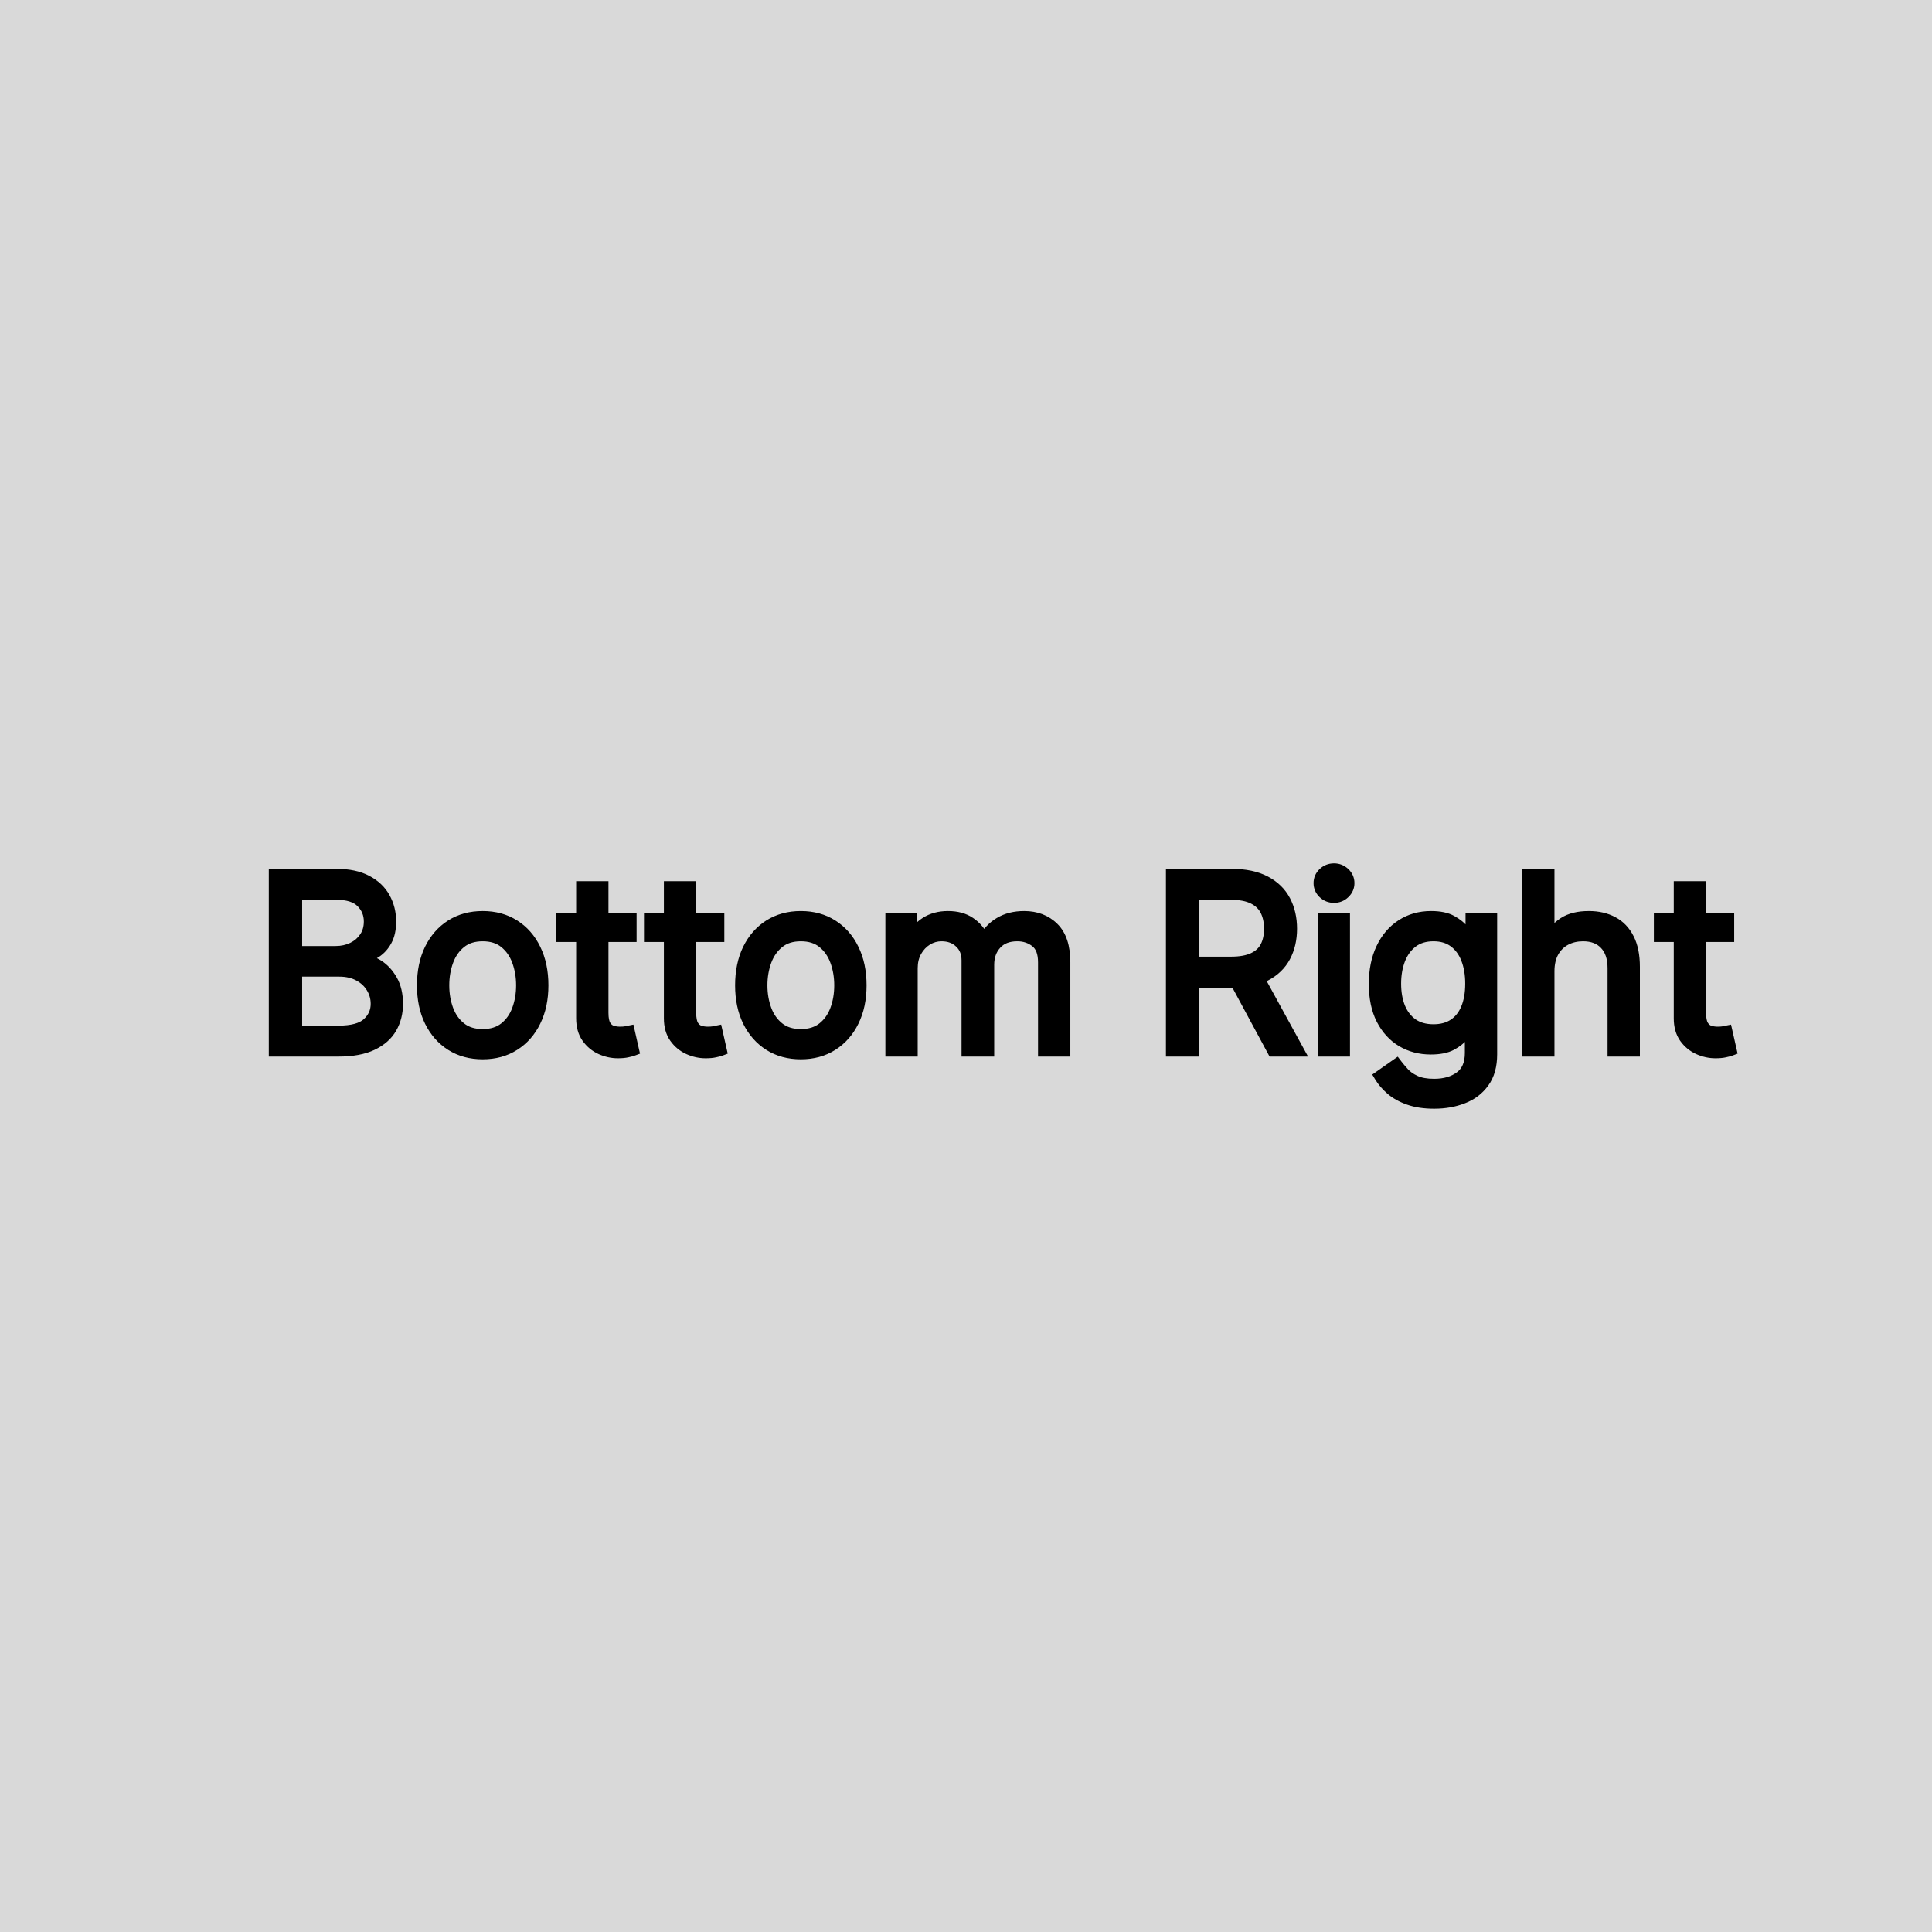 <svg width="160" height="160" viewBox="0 0 160 160" fill="none" xmlns="http://www.w3.org/2000/svg">
<rect width="160" height="160" fill="#D9D9D9"/>
<path d="M22.761 87V72.454H27.847C28.86 72.454 29.695 72.63 30.354 72.98C31.012 73.326 31.502 73.792 31.824 74.379C32.146 74.962 32.307 75.608 32.307 76.318C32.307 76.943 32.196 77.459 31.973 77.867C31.755 78.274 31.466 78.596 31.107 78.832C30.751 79.069 30.366 79.244 29.949 79.358V79.5C30.394 79.528 30.841 79.685 31.291 79.969C31.741 80.253 32.117 80.66 32.42 81.19C32.724 81.721 32.875 82.369 32.875 83.136C32.875 83.865 32.709 84.521 32.378 85.104C32.046 85.686 31.523 86.148 30.808 86.489C30.093 86.829 29.163 87 28.017 87H22.761ZM24.523 85.438H28.017C29.168 85.438 29.984 85.215 30.467 84.77C30.955 84.32 31.199 83.776 31.199 83.136C31.199 82.644 31.073 82.189 30.822 81.773C30.572 81.351 30.214 81.015 29.75 80.764C29.286 80.508 28.737 80.381 28.102 80.381H24.523V85.438ZM24.523 78.847H27.79C28.32 78.847 28.798 78.742 29.224 78.534C29.655 78.326 29.996 78.032 30.247 77.653C30.503 77.275 30.631 76.829 30.631 76.318C30.631 75.679 30.408 75.137 29.963 74.692C29.518 74.242 28.812 74.017 27.847 74.017H24.523V78.847ZM39.974 87.227C38.989 87.227 38.125 86.993 37.381 86.524C36.643 86.055 36.065 85.4 35.648 84.557C35.236 83.714 35.031 82.729 35.031 81.602C35.031 80.466 35.236 79.474 35.648 78.626C36.065 77.779 36.643 77.121 37.381 76.652C38.125 76.183 38.989 75.949 39.974 75.949C40.959 75.949 41.82 76.183 42.559 76.652C43.302 77.121 43.88 77.779 44.292 78.626C44.709 79.474 44.917 80.466 44.917 81.602C44.917 82.729 44.709 83.714 44.292 84.557C43.88 85.4 43.302 86.055 42.559 86.524C41.82 86.993 40.959 87.227 39.974 87.227ZM39.974 85.722C40.722 85.722 41.337 85.53 41.82 85.146C42.303 84.763 42.661 84.258 42.893 83.633C43.125 83.008 43.241 82.331 43.241 81.602C43.241 80.873 43.125 80.194 42.893 79.564C42.661 78.934 42.303 78.425 41.82 78.037C41.337 77.649 40.722 77.454 39.974 77.454C39.226 77.454 38.61 77.649 38.127 78.037C37.644 78.425 37.287 78.934 37.055 79.564C36.823 80.194 36.707 80.873 36.707 81.602C36.707 82.331 36.823 83.008 37.055 83.633C37.287 84.258 37.644 84.763 38.127 85.146C38.61 85.53 39.226 85.722 39.974 85.722ZM52.22 76.091V77.511H46.566V76.091H52.22ZM48.214 73.477H49.89V83.875C49.89 84.349 49.959 84.704 50.096 84.94C50.238 85.172 50.418 85.329 50.636 85.409C50.858 85.485 51.093 85.523 51.339 85.523C51.524 85.523 51.675 85.513 51.794 85.494C51.912 85.471 52.007 85.452 52.078 85.438L52.419 86.943C52.305 86.986 52.146 87.028 51.943 87.071C51.739 87.118 51.481 87.142 51.169 87.142C50.695 87.142 50.231 87.04 49.777 86.837C49.327 86.633 48.953 86.323 48.654 85.906C48.361 85.49 48.214 84.964 48.214 84.329V73.477ZM59.485 76.091V77.511H53.832V76.091H59.485ZM55.48 73.477H57.156V83.875C57.156 84.349 57.225 84.704 57.362 84.94C57.504 85.172 57.684 85.329 57.902 85.409C58.124 85.485 58.358 85.523 58.605 85.523C58.789 85.523 58.941 85.513 59.059 85.494C59.178 85.471 59.272 85.452 59.343 85.438L59.684 86.943C59.571 86.986 59.412 87.028 59.209 87.071C59.005 87.118 58.747 87.142 58.434 87.142C57.961 87.142 57.497 87.04 57.042 86.837C56.592 86.633 56.218 86.323 55.92 85.906C55.627 85.49 55.48 84.964 55.48 84.329V73.477ZM66.321 87.227C65.337 87.227 64.472 86.993 63.729 86.524C62.99 86.055 62.413 85.4 61.996 84.557C61.584 83.714 61.378 82.729 61.378 81.602C61.378 80.466 61.584 79.474 61.996 78.626C62.413 77.779 62.99 77.121 63.729 76.652C64.472 76.183 65.337 75.949 66.321 75.949C67.306 75.949 68.168 76.183 68.907 76.652C69.65 77.121 70.228 77.779 70.64 78.626C71.056 79.474 71.265 80.466 71.265 81.602C71.265 82.729 71.056 83.714 70.64 84.557C70.228 85.4 69.65 86.055 68.907 86.524C68.168 86.993 67.306 87.227 66.321 87.227ZM66.321 85.722C67.07 85.722 67.685 85.53 68.168 85.146C68.651 84.763 69.008 84.258 69.24 83.633C69.472 83.008 69.588 82.331 69.588 81.602C69.588 80.873 69.472 80.194 69.24 79.564C69.008 78.934 68.651 78.425 68.168 78.037C67.685 77.649 67.07 77.454 66.321 77.454C65.573 77.454 64.958 77.649 64.475 78.037C63.992 78.425 63.634 78.934 63.402 79.564C63.17 80.194 63.054 80.873 63.054 81.602C63.054 82.331 63.17 83.008 63.402 83.633C63.634 84.258 63.992 84.763 64.475 85.146C64.958 85.53 65.573 85.722 66.321 85.722ZM73.823 87V76.091H75.442V77.796H75.585C75.812 77.213 76.179 76.761 76.685 76.439C77.192 76.112 77.8 75.949 78.511 75.949C79.23 75.949 79.829 76.112 80.308 76.439C80.79 76.761 81.167 77.213 81.437 77.796H81.55C81.83 77.232 82.249 76.785 82.808 76.453C83.366 76.117 84.036 75.949 84.817 75.949C85.793 75.949 86.591 76.254 87.211 76.865C87.831 77.471 88.141 78.416 88.141 79.699V87H86.465V79.699C86.465 78.894 86.245 78.319 85.805 77.973C85.364 77.627 84.846 77.454 84.249 77.454C83.482 77.454 82.888 77.687 82.467 78.151C82.045 78.61 81.835 79.192 81.835 79.898V87H80.13V79.528C80.13 78.908 79.929 78.409 79.526 78.03C79.124 77.646 78.605 77.454 77.971 77.454C77.535 77.454 77.128 77.57 76.749 77.803C76.375 78.035 76.072 78.356 75.84 78.769C75.613 79.176 75.499 79.647 75.499 80.182V87H73.823ZM97.058 87V72.454H101.973C103.109 72.454 104.042 72.649 104.771 73.037C105.5 73.421 106.04 73.948 106.391 74.621C106.741 75.293 106.916 76.058 106.916 76.915C106.916 77.772 106.741 78.532 106.391 79.195C106.04 79.858 105.503 80.378 104.778 80.757C104.054 81.131 103.128 81.318 102.001 81.318H98.024V79.727H101.945C102.721 79.727 103.346 79.614 103.82 79.386C104.298 79.159 104.643 78.837 104.857 78.421C105.074 77.999 105.183 77.497 105.183 76.915C105.183 76.332 105.074 75.823 104.857 75.388C104.639 74.952 104.291 74.616 103.812 74.379C103.334 74.138 102.702 74.017 101.916 74.017H98.82V87H97.058ZM103.905 80.466L107.484 87H105.439L101.916 80.466H103.905ZM109.624 87V76.091H111.3V87H109.624ZM110.476 74.273C110.15 74.273 109.868 74.162 109.631 73.939C109.399 73.716 109.283 73.449 109.283 73.136C109.283 72.824 109.399 72.556 109.631 72.334C109.868 72.111 110.15 72 110.476 72C110.803 72 111.082 72.111 111.314 72.334C111.551 72.556 111.669 72.824 111.669 73.136C111.669 73.449 111.551 73.716 111.314 73.939C111.082 74.162 110.803 74.273 110.476 74.273ZM118.773 91.318C117.964 91.318 117.268 91.214 116.685 91.006C116.103 90.802 115.618 90.532 115.229 90.196C114.846 89.865 114.54 89.51 114.313 89.131L115.648 88.193C115.8 88.392 115.992 88.619 116.224 88.875C116.456 89.135 116.773 89.36 117.175 89.55C117.583 89.744 118.115 89.841 118.773 89.841C119.654 89.841 120.381 89.628 120.954 89.202C121.527 88.776 121.813 88.108 121.813 87.199V84.983H121.671C121.548 85.182 121.373 85.428 121.146 85.722C120.923 86.01 120.601 86.269 120.18 86.496C119.763 86.718 119.2 86.829 118.489 86.829C117.609 86.829 116.818 86.621 116.117 86.204C115.421 85.788 114.87 85.182 114.462 84.386C114.06 83.591 113.859 82.625 113.859 81.489C113.859 80.371 114.055 79.398 114.448 78.57C114.841 77.736 115.388 77.092 116.089 76.638C116.79 76.178 117.599 75.949 118.518 75.949C119.228 75.949 119.791 76.067 120.208 76.304C120.629 76.536 120.951 76.801 121.174 77.099C121.401 77.393 121.576 77.635 121.7 77.824H121.87V76.091H123.489V87.312C123.489 88.25 123.276 89.012 122.85 89.599C122.429 90.191 121.861 90.624 121.146 90.899C120.435 91.178 119.645 91.318 118.773 91.318ZM118.717 85.324C119.389 85.324 119.957 85.17 120.421 84.862C120.885 84.555 121.238 84.112 121.479 83.534C121.721 82.956 121.842 82.265 121.842 81.46C121.842 80.674 121.723 79.981 121.487 79.379C121.25 78.778 120.899 78.307 120.435 77.966C119.971 77.625 119.398 77.454 118.717 77.454C118.006 77.454 117.415 77.635 116.941 77.994C116.472 78.354 116.12 78.837 115.883 79.443C115.651 80.049 115.535 80.722 115.535 81.46C115.535 82.218 115.653 82.888 115.89 83.47C116.131 84.048 116.487 84.502 116.955 84.834C117.429 85.16 118.016 85.324 118.717 85.324ZM128.234 80.438V87H126.558V72.454H128.234V77.796H128.376C128.631 77.232 129.015 76.785 129.526 76.453C130.042 76.117 130.729 75.949 131.586 75.949C132.329 75.949 132.98 76.098 133.539 76.396C134.098 76.69 134.531 77.142 134.839 77.753C135.151 78.359 135.308 79.131 135.308 80.068V87H133.631V80.182C133.631 79.315 133.406 78.645 132.957 78.172C132.512 77.694 131.894 77.454 131.103 77.454C130.554 77.454 130.061 77.57 129.626 77.803C129.195 78.035 128.854 78.373 128.603 78.818C128.357 79.263 128.234 79.803 128.234 80.438ZM143.118 76.091V77.511H137.465V76.091H143.118ZM139.113 73.477H140.789V83.875C140.789 84.349 140.857 84.704 140.995 84.94C141.137 85.172 141.317 85.329 141.534 85.409C141.757 85.485 141.991 85.523 142.238 85.523C142.422 85.523 142.574 85.513 142.692 85.494C142.81 85.471 142.905 85.452 142.976 85.438L143.317 86.943C143.203 86.986 143.045 87.028 142.841 87.071C142.638 87.118 142.38 87.142 142.067 87.142C141.594 87.142 141.13 87.04 140.675 86.837C140.225 86.633 139.851 86.323 139.553 85.906C139.259 85.49 139.113 84.964 139.113 84.329V73.477Z" fill="black"/>
<path d="M22.761 87H22.261V87.5H22.761V87ZM22.761 72.454V71.954H22.261V72.454H22.761ZM30.354 72.98L30.119 73.421L30.121 73.423L30.354 72.98ZM31.824 74.379L31.386 74.62L31.386 74.621L31.824 74.379ZM31.973 77.867L31.534 77.627L31.532 77.631L31.973 77.867ZM31.107 78.832L30.832 78.415L30.829 78.416L31.107 78.832ZM29.949 79.358L29.817 78.876L29.449 78.976V79.358H29.949ZM29.949 79.5H29.449V79.969L29.917 79.999L29.949 79.5ZM31.291 79.969L31.024 80.391L31.024 80.391L31.291 79.969ZM32.378 85.104L32.812 85.351L32.812 85.351L32.378 85.104ZM30.808 86.489L30.593 86.037L30.593 86.037L30.808 86.489ZM24.523 85.438H24.023V85.938H24.523V85.438ZM30.467 84.77L30.806 85.138L30.806 85.137L30.467 84.77ZM30.822 81.773L30.393 82.029L30.394 82.031L30.822 81.773ZM29.75 80.764L29.509 81.202L29.512 81.204L29.75 80.764ZM24.523 80.381V79.881H24.023V80.381H24.523ZM24.523 78.847H24.023V79.347H24.523V78.847ZM29.224 78.534L29.007 78.084L29.005 78.085L29.224 78.534ZM30.247 77.653L29.833 77.374L29.83 77.377L30.247 77.653ZM29.963 74.692L29.608 75.043L29.61 75.045L29.963 74.692ZM24.523 74.017V73.517H24.023V74.017H24.523ZM23.261 87V72.454H22.261V87H23.261ZM22.761 72.954H27.847V71.954H22.761V72.954ZM27.847 72.954C28.806 72.954 29.554 73.121 30.119 73.421L30.589 72.539C29.837 72.139 28.914 71.954 27.847 71.954V72.954ZM30.121 73.423C30.702 73.728 31.116 74.128 31.386 74.62L32.262 74.139C31.888 73.456 31.321 72.924 30.586 72.537L30.121 73.423ZM31.386 74.621C31.665 75.124 31.807 75.687 31.807 76.318H32.807C32.807 75.529 32.627 74.799 32.261 74.137L31.386 74.621ZM31.807 76.318C31.807 76.887 31.705 77.314 31.534 77.627L32.412 78.106C32.686 77.604 32.807 76.999 32.807 76.318H31.807ZM31.532 77.631C31.351 77.97 31.117 78.227 30.832 78.415L31.381 79.25C31.816 78.964 32.16 78.578 32.414 78.102L31.532 77.631ZM30.829 78.416C30.519 78.623 30.183 78.776 29.817 78.876L30.08 79.84C30.548 79.713 30.983 79.515 31.384 79.248L30.829 78.416ZM29.449 79.358V79.5H30.449V79.358H29.449ZM29.917 79.999C30.264 80.021 30.631 80.144 31.024 80.391L31.558 79.546C31.051 79.226 30.524 79.036 29.981 79.001L29.917 79.999ZM31.024 80.391C31.395 80.626 31.718 80.969 31.986 81.438L32.855 80.942C32.517 80.352 32.087 79.88 31.558 79.546L31.024 80.391ZM31.986 81.438C32.236 81.876 32.375 82.434 32.375 83.136H33.375C33.375 82.304 33.211 81.565 32.855 80.942L31.986 81.438ZM32.375 83.136C32.375 83.787 32.228 84.356 31.943 84.856L32.812 85.351C33.191 84.687 33.375 83.944 33.375 83.136H32.375ZM31.943 84.856C31.671 85.335 31.233 85.732 30.593 86.037L31.023 86.94C31.813 86.563 32.422 86.037 32.812 85.351L31.943 84.856ZM30.593 86.037C29.968 86.335 29.119 86.5 28.017 86.5V87.5C29.207 87.5 30.218 87.324 31.023 86.94L30.593 86.037ZM28.017 86.5H22.761V87.5H28.017V86.5ZM24.523 85.938H28.017V84.938H24.523V85.938ZM28.017 85.938C29.207 85.938 30.183 85.712 30.806 85.138L30.128 84.402C29.786 84.718 29.128 84.938 28.017 84.938V85.938ZM30.806 85.137C31.392 84.597 31.699 83.921 31.699 83.136H30.699C30.699 83.63 30.518 84.043 30.128 84.402L30.806 85.137ZM31.699 83.136C31.699 82.554 31.549 82.01 31.251 81.515L30.394 82.031C30.598 82.368 30.699 82.734 30.699 83.136H31.699ZM31.252 81.517C30.951 81.012 30.525 80.615 29.988 80.324L29.512 81.204C29.903 81.415 30.192 81.691 30.393 82.029L31.252 81.517ZM29.991 80.326C29.44 80.022 28.805 79.881 28.102 79.881V80.881C28.669 80.881 29.132 80.995 29.509 81.202L29.991 80.326ZM28.102 79.881H24.523V80.881H28.102V79.881ZM24.023 80.381V85.438H25.023V80.381H24.023ZM24.523 79.347H27.79V78.347H24.523V79.347ZM27.79 79.347C28.387 79.347 28.942 79.229 29.444 78.983L29.005 78.085C28.655 78.256 28.253 78.347 27.79 78.347V79.347ZM29.442 78.984C29.949 78.739 30.361 78.387 30.664 77.93L29.83 77.377C29.632 77.677 29.361 77.912 29.007 78.084L29.442 78.984ZM30.662 77.933C30.98 77.462 31.131 76.917 31.131 76.318H30.131C30.131 76.742 30.026 77.087 29.833 77.374L30.662 77.933ZM31.131 76.318C31.131 75.549 30.857 74.879 30.317 74.338L29.61 75.045C29.959 75.395 30.131 75.809 30.131 76.318H31.131ZM30.319 74.34C29.74 73.755 28.877 73.517 27.847 73.517V74.517C28.748 74.517 29.296 74.728 29.608 75.043L30.319 74.34ZM27.847 73.517H24.523V74.517H27.847V73.517ZM24.023 74.017V78.847H25.023V74.017H24.023ZM37.381 86.524L37.114 86.946L37.115 86.947L37.381 86.524ZM35.648 84.557L35.199 84.776L35.2 84.778L35.648 84.557ZM35.648 78.626L35.2 78.406L35.199 78.408L35.648 78.626ZM37.381 76.652L37.115 76.229L37.114 76.23L37.381 76.652ZM42.559 76.652L42.291 77.074L42.292 77.075L42.559 76.652ZM44.292 78.626L43.842 78.845L43.843 78.847L44.292 78.626ZM44.292 84.557L43.844 84.335L43.843 84.337L44.292 84.557ZM42.559 86.524L42.292 86.101L42.291 86.102L42.559 86.524ZM41.82 85.146L41.509 84.755L41.509 84.755L41.82 85.146ZM42.893 83.633L43.361 83.808L43.361 83.808L42.893 83.633ZM42.893 79.564L43.362 79.391L43.362 79.391L42.893 79.564ZM41.82 78.037L42.134 77.647L42.134 77.647L41.82 78.037ZM38.127 78.037L37.814 77.647L37.814 77.647L38.127 78.037ZM37.055 79.564L36.586 79.391L36.586 79.391L37.055 79.564ZM37.055 83.633L36.586 83.808L36.586 83.808L37.055 83.633ZM38.127 85.146L38.438 84.755L38.438 84.755L38.127 85.146ZM39.974 86.727C39.072 86.727 38.302 86.514 37.648 86.101L37.115 86.947C37.947 87.472 38.906 87.727 39.974 87.727V86.727ZM37.649 86.102C36.994 85.686 36.476 85.102 36.097 84.335L35.2 84.778C35.654 85.697 36.292 86.425 37.114 86.946L37.649 86.102ZM36.098 84.337C35.725 83.575 35.531 82.668 35.531 81.602H34.531C34.531 82.79 34.748 83.853 35.199 84.776L36.098 84.337ZM35.531 81.602C35.531 80.526 35.725 79.612 36.098 78.845L35.199 78.408C34.748 79.336 34.531 80.406 34.531 81.602H35.531ZM36.097 78.847C36.477 78.075 36.995 77.49 37.649 77.074L37.114 76.23C36.291 76.752 35.654 77.483 35.2 78.406L36.097 78.847ZM37.648 77.075C38.302 76.662 39.072 76.449 39.974 76.449V75.449C38.906 75.449 37.947 75.704 37.115 76.229L37.648 77.075ZM39.974 76.449C40.876 76.449 41.642 76.662 42.291 77.074L42.827 76.23C41.998 75.704 41.041 75.449 39.974 75.449V76.449ZM42.292 77.075C42.951 77.49 43.468 78.075 43.842 78.845L44.742 78.408C44.292 77.483 43.654 76.751 42.826 76.229L42.292 77.075ZM43.843 78.847C44.22 79.613 44.417 80.527 44.417 81.602H45.417C45.417 80.405 45.197 79.335 44.741 78.406L43.843 78.847ZM44.417 81.602C44.417 82.667 44.22 83.574 43.844 84.335L44.74 84.778C45.197 83.854 45.417 82.791 45.417 81.602H44.417ZM43.843 84.337C43.469 85.103 42.952 85.685 42.292 86.101L42.826 86.947C43.653 86.425 44.291 85.697 44.741 84.776L43.843 84.337ZM42.291 86.102C41.642 86.514 40.876 86.727 39.974 86.727V87.727C41.041 87.727 41.998 87.472 42.827 86.946L42.291 86.102ZM39.974 86.222C40.81 86.222 41.542 86.006 42.131 85.538L41.509 84.755C41.133 85.054 40.634 85.222 39.974 85.222V86.222ZM42.131 85.538C42.691 85.093 43.1 84.511 43.361 83.808L42.424 83.46C42.221 84.006 41.915 84.433 41.509 84.755L42.131 85.538ZM43.361 83.808C43.616 83.122 43.741 82.385 43.741 81.602H42.741C42.741 82.278 42.633 82.895 42.424 83.46L43.361 83.808ZM43.741 81.602C43.741 80.819 43.616 80.081 43.362 79.391L42.424 79.737C42.633 80.307 42.741 80.927 42.741 81.602H43.741ZM43.362 79.391C43.101 78.684 42.693 78.097 42.134 77.647L41.507 78.427C41.913 78.753 42.22 79.185 42.424 79.737L43.362 79.391ZM42.134 77.647C41.544 77.174 40.811 76.954 39.974 76.954V77.954C40.632 77.954 41.13 78.124 41.507 78.427L42.134 77.647ZM39.974 76.954C39.136 76.954 38.403 77.174 37.814 77.647L38.44 78.427C38.817 78.124 39.315 77.954 39.974 77.954V76.954ZM37.814 77.647C37.254 78.097 36.846 78.684 36.586 79.391L37.524 79.737C37.727 79.185 38.034 78.753 38.44 78.427L37.814 77.647ZM36.586 79.391C36.331 80.081 36.207 80.819 36.207 81.602H37.207C37.207 80.927 37.314 80.307 37.524 79.737L36.586 79.391ZM36.207 81.602C36.207 82.385 36.331 83.122 36.586 83.808L37.523 83.46C37.314 82.895 37.207 82.278 37.207 81.602H36.207ZM36.586 83.808C36.847 84.511 37.256 85.093 37.816 85.538L38.438 84.755C38.032 84.433 37.726 84.006 37.523 83.46L36.586 83.808ZM37.816 85.538C38.405 86.006 39.138 86.222 39.974 86.222V85.222C39.314 85.222 38.815 85.054 38.438 84.755L37.816 85.538ZM52.22 76.091H52.72V75.591H52.22V76.091ZM52.22 77.511V78.011H52.72V77.511H52.22ZM46.566 77.511H46.066V78.011H46.566V77.511ZM46.566 76.091V75.591H46.066V76.091H46.566ZM48.214 73.477V72.977H47.714V73.477H48.214ZM49.89 73.477H50.39V72.977H49.89V73.477ZM50.096 84.94L49.664 85.191L49.67 85.201L50.096 84.94ZM50.636 85.409L50.463 85.878L50.475 85.882L50.636 85.409ZM51.794 85.494L51.873 85.988L51.882 85.987L51.892 85.985L51.794 85.494ZM52.078 85.438L52.565 85.327L52.458 84.852L51.98 84.947L52.078 85.438ZM52.419 86.943L52.594 87.411L53.003 87.258L52.906 86.833L52.419 86.943ZM51.943 87.071L51.84 86.582L51.83 86.584L51.943 87.071ZM49.777 86.837L49.571 87.292L49.572 87.293L49.777 86.837ZM48.654 85.906L48.246 86.194L48.248 86.197L48.654 85.906ZM51.72 76.091V77.511H52.72V76.091H51.72ZM52.22 77.011H46.566V78.011H52.22V77.011ZM47.066 77.511V76.091H46.066V77.511H47.066ZM46.566 76.591H52.22V75.591H46.566V76.591ZM48.214 73.977H49.89V72.977H48.214V73.977ZM49.39 73.477V83.875H50.39V73.477H49.39ZM49.39 83.875C49.39 84.38 49.461 84.841 49.664 85.191L50.529 84.689C50.457 84.566 50.39 84.317 50.39 83.875H49.39ZM49.67 85.201C49.86 85.512 50.122 85.752 50.463 85.878L50.809 84.94C50.714 84.905 50.617 84.833 50.523 84.679L49.67 85.201ZM50.475 85.882C50.752 85.977 51.041 86.023 51.339 86.023V85.023C51.145 85.023 50.965 84.993 50.797 84.936L50.475 85.882ZM51.339 86.023C51.538 86.023 51.718 86.013 51.873 85.988L51.715 85.001C51.632 85.014 51.51 85.023 51.339 85.023V86.023ZM51.892 85.985C52.01 85.961 52.105 85.942 52.176 85.928L51.98 84.947C51.909 84.961 51.814 84.98 51.696 85.004L51.892 85.985ZM51.59 85.548L51.931 87.054L52.906 86.833L52.565 85.327L51.59 85.548ZM52.243 86.475C52.164 86.505 52.034 86.541 51.84 86.582L52.045 87.56C52.259 87.516 52.446 87.467 52.594 87.411L52.243 86.475ZM51.83 86.584C51.676 86.62 51.46 86.642 51.169 86.642V87.642C51.502 87.642 51.802 87.617 52.056 87.558L51.83 86.584ZM51.169 86.642C50.769 86.642 50.375 86.557 49.981 86.38L49.572 87.293C50.088 87.524 50.621 87.642 51.169 87.642V86.642ZM49.983 86.381C49.616 86.215 49.31 85.963 49.061 85.615L48.248 86.197C48.595 86.683 49.038 87.051 49.571 87.292L49.983 86.381ZM49.063 85.618C48.842 85.305 48.714 84.886 48.714 84.329H47.714C47.714 85.042 47.88 85.675 48.246 86.194L49.063 85.618ZM48.714 84.329V73.477H47.714V84.329H48.714ZM59.485 76.091H59.985V75.591H59.485V76.091ZM59.485 77.511V78.011H59.985V77.511H59.485ZM53.832 77.511H53.332V78.011H53.832V77.511ZM53.832 76.091V75.591H53.332V76.091H53.832ZM55.48 73.477V72.977H54.98V73.477H55.48ZM57.156 73.477H57.656V72.977H57.156V73.477ZM57.362 84.94L56.929 85.191L56.935 85.201L57.362 84.94ZM57.902 85.409L57.728 85.878L57.74 85.882L57.902 85.409ZM59.059 85.494L59.138 85.988L59.148 85.987L59.157 85.985L59.059 85.494ZM59.343 85.438L59.831 85.327L59.723 84.852L59.245 84.947L59.343 85.438ZM59.684 86.943L59.86 87.411L60.268 87.258L60.172 86.833L59.684 86.943ZM59.209 87.071L59.106 86.582L59.095 86.584L59.209 87.071ZM57.042 86.837L56.836 87.292L56.838 87.293L57.042 86.837ZM55.92 85.906L55.511 86.194L55.514 86.197L55.92 85.906ZM58.985 76.091V77.511H59.985V76.091H58.985ZM59.485 77.011H53.832V78.011H59.485V77.011ZM54.332 77.511V76.091H53.332V77.511H54.332ZM53.832 76.591H59.485V75.591H53.832V76.591ZM55.48 73.977H57.156V72.977H55.48V73.977ZM56.656 73.477V83.875H57.656V73.477H56.656ZM56.656 83.875C56.656 84.38 56.726 84.841 56.929 85.191L57.794 84.689C57.723 84.566 57.656 84.317 57.656 83.875H56.656ZM56.935 85.201C57.126 85.512 57.388 85.752 57.728 85.878L58.075 84.94C57.98 84.905 57.882 84.833 57.788 84.679L56.935 85.201ZM57.74 85.882C58.017 85.977 58.306 86.023 58.605 86.023V85.023C58.411 85.023 58.231 84.993 58.063 84.936L57.74 85.882ZM58.605 86.023C58.803 86.023 58.984 86.013 59.138 85.988L58.98 85.001C58.898 85.014 58.776 85.023 58.605 85.023V86.023ZM59.157 85.985C59.276 85.961 59.37 85.942 59.441 85.928L59.245 84.947C59.174 84.961 59.08 84.98 58.961 85.004L59.157 85.985ZM58.856 85.548L59.197 87.054L60.172 86.833L59.831 85.327L58.856 85.548ZM59.509 86.475C59.43 86.505 59.3 86.541 59.106 86.582L59.311 87.56C59.525 87.516 59.712 87.467 59.86 87.411L59.509 86.475ZM59.095 86.584C58.942 86.62 58.725 86.642 58.434 86.642V87.642C58.768 87.642 59.068 87.617 59.322 87.558L59.095 86.584ZM58.434 86.642C58.035 86.642 57.64 86.557 57.247 86.38L56.838 87.293C57.353 87.524 57.887 87.642 58.434 87.642V86.642ZM57.248 86.381C56.882 86.215 56.576 85.963 56.327 85.615L55.514 86.197C55.861 86.683 56.303 87.051 56.836 87.292L57.248 86.381ZM56.329 85.618C56.108 85.305 55.98 84.886 55.98 84.329H54.98C54.98 85.042 55.145 85.675 55.511 86.194L56.329 85.618ZM55.98 84.329V73.477H54.98V84.329H55.98ZM63.729 86.524L63.461 86.946L63.462 86.947L63.729 86.524ZM61.996 84.557L61.547 84.776L61.548 84.778L61.996 84.557ZM61.996 78.626L61.547 78.406L61.546 78.408L61.996 78.626ZM63.729 76.652L63.462 76.229L63.461 76.23L63.729 76.652ZM68.907 76.652L68.639 77.074L68.64 77.075L68.907 76.652ZM70.64 78.626L70.19 78.845L70.191 78.847L70.64 78.626ZM70.64 84.557L70.191 84.335L70.19 84.337L70.64 84.557ZM68.907 86.524L68.64 86.101L68.639 86.102L68.907 86.524ZM68.168 85.146L67.857 84.755L67.857 84.755L68.168 85.146ZM69.24 83.633L69.709 83.808L69.709 83.808L69.24 83.633ZM69.24 79.564L69.71 79.391L69.71 79.391L69.24 79.564ZM68.168 78.037L68.481 77.647L68.481 77.647L68.168 78.037ZM64.475 78.037L64.162 77.647L64.162 77.647L64.475 78.037ZM63.402 79.564L62.933 79.391L62.933 79.391L63.402 79.564ZM63.402 83.633L62.934 83.808L62.934 83.808L63.402 83.633ZM64.475 85.146L64.786 84.755L64.786 84.755L64.475 85.146ZM66.321 86.727C65.419 86.727 64.65 86.514 63.996 86.101L63.462 86.947C64.295 87.472 65.254 87.727 66.321 87.727V86.727ZM63.997 86.102C63.342 85.686 62.824 85.102 62.444 84.335L61.548 84.778C62.002 85.697 62.639 86.425 63.461 86.946L63.997 86.102ZM62.445 84.337C62.073 83.575 61.878 82.668 61.878 81.602H60.878C60.878 82.79 61.096 83.853 61.547 84.776L62.445 84.337ZM61.878 81.602C61.878 80.526 62.073 79.612 62.446 78.845L61.546 78.408C61.095 79.336 60.878 80.406 60.878 81.602H61.878ZM62.445 78.847C62.824 78.075 63.342 77.49 63.997 77.074L63.461 76.23C62.639 76.752 62.001 77.483 61.547 78.406L62.445 78.847ZM63.996 77.075C64.65 76.662 65.419 76.449 66.321 76.449V75.449C65.254 75.449 64.295 75.704 63.462 76.229L63.996 77.075ZM66.321 76.449C67.224 76.449 67.99 76.662 68.639 77.074L69.174 76.23C68.346 75.704 67.389 75.449 66.321 75.449V76.449ZM68.64 77.075C69.299 77.49 69.816 78.075 70.19 78.845L71.089 78.408C70.64 77.483 70.001 76.751 69.173 76.229L68.64 77.075ZM70.191 78.847C70.568 79.613 70.765 80.527 70.765 81.602H71.765C71.765 80.405 71.545 79.335 71.088 78.406L70.191 78.847ZM70.765 81.602C70.765 82.667 70.568 83.574 70.191 84.335L71.088 84.778C71.545 83.854 71.765 82.791 71.765 81.602H70.765ZM70.19 84.337C69.816 85.103 69.299 85.685 68.64 86.101L69.173 86.947C70.001 86.425 70.639 85.697 71.089 84.776L70.19 84.337ZM68.639 86.102C67.99 86.514 67.224 86.727 66.321 86.727V87.727C67.389 87.727 68.346 87.472 69.174 86.946L68.639 86.102ZM66.321 86.222C67.158 86.222 67.89 86.006 68.479 85.538L67.857 84.755C67.48 85.054 66.981 85.222 66.321 85.222V86.222ZM68.479 85.538C69.039 85.093 69.448 84.511 69.709 83.808L68.772 83.46C68.569 84.006 68.263 84.433 67.857 84.755L68.479 85.538ZM69.709 83.808C69.964 83.122 70.088 82.385 70.088 81.602H69.088C69.088 82.278 68.981 82.895 68.772 83.46L69.709 83.808ZM70.088 81.602C70.088 80.819 69.964 80.081 69.71 79.391L68.771 79.737C68.981 80.307 69.088 80.927 69.088 81.602H70.088ZM69.71 79.391C69.449 78.684 69.041 78.097 68.481 77.647L67.855 78.427C68.261 78.753 68.568 79.185 68.771 79.737L69.71 79.391ZM68.481 77.647C67.892 77.174 67.159 76.954 66.321 76.954V77.954C66.98 77.954 67.478 78.124 67.855 78.427L68.481 77.647ZM66.321 76.954C65.484 76.954 64.751 77.174 64.162 77.647L64.788 78.427C65.165 78.124 65.663 77.954 66.321 77.954V76.954ZM64.162 77.647C63.602 78.097 63.194 78.684 62.933 79.391L63.871 79.737C64.075 79.185 64.382 78.753 64.788 78.427L64.162 77.647ZM62.933 79.391C62.679 80.081 62.554 80.819 62.554 81.602H63.554C63.554 80.927 63.662 80.307 63.871 79.737L62.933 79.391ZM62.554 81.602C62.554 82.385 62.679 83.122 62.934 83.808L63.871 83.46C63.662 82.895 63.554 82.278 63.554 81.602H62.554ZM62.934 83.808C63.195 84.511 63.604 85.093 64.164 85.538L64.786 84.755C64.38 84.433 64.074 84.006 63.871 83.46L62.934 83.808ZM64.164 85.538C64.753 86.006 65.485 86.222 66.321 86.222V85.222C65.661 85.222 65.163 85.054 64.786 84.755L64.164 85.538ZM73.823 87H73.323V87.5H73.823V87ZM73.823 76.091V75.591H73.323V76.091H73.823ZM75.442 76.091H75.942V75.591H75.442V76.091ZM75.442 77.796H74.942V78.296H75.442V77.796ZM75.585 77.796V78.296H75.926L76.05 77.977L75.585 77.796ZM76.685 76.439L76.954 76.861L76.956 76.859L76.685 76.439ZM80.308 76.439L80.025 76.852L80.03 76.855L80.308 76.439ZM81.437 77.796L80.983 78.006L81.117 78.296H81.437V77.796ZM81.55 77.796V78.296H81.861L81.998 78.018L81.55 77.796ZM82.808 76.453L83.063 76.883L83.065 76.882L82.808 76.453ZM87.211 76.865L86.86 77.221L86.862 77.223L87.211 76.865ZM88.141 87V87.5H88.641V87H88.141ZM86.465 87H85.965V87.5H86.465V87ZM85.805 77.973L85.496 78.366L85.496 78.366L85.805 77.973ZM82.467 78.151L82.835 78.489L82.837 78.487L82.467 78.151ZM81.835 87V87.5H82.335V87H81.835ZM80.13 87H79.63V87.5H80.13V87ZM79.526 78.03L79.181 78.392L79.184 78.394L79.526 78.03ZM76.749 77.803L76.488 77.376L76.486 77.378L76.749 77.803ZM75.84 78.769L75.404 78.523L75.404 78.525L75.84 78.769ZM75.499 87V87.5H75.999V87H75.499ZM74.323 87V76.091H73.323V87H74.323ZM73.823 76.591H75.442V75.591H73.823V76.591ZM74.942 76.091V77.796H75.942V76.091H74.942ZM75.442 78.296H75.585V77.296H75.442V78.296ZM76.05 77.977C76.241 77.49 76.541 77.123 76.954 76.861L76.417 76.017C75.817 76.398 75.383 76.937 75.119 77.614L76.05 77.977ZM76.956 76.859C77.369 76.593 77.879 76.449 78.511 76.449V75.449C77.722 75.449 77.015 75.631 76.414 76.019L76.956 76.859ZM78.511 76.449C79.154 76.449 79.649 76.594 80.025 76.852L80.59 76.026C80.01 75.63 79.306 75.449 78.511 75.449V76.449ZM80.03 76.855C80.429 77.121 80.748 77.498 80.983 78.006L81.89 77.585C81.586 76.928 81.152 76.401 80.585 76.023L80.03 76.855ZM81.437 78.296H81.55V77.296H81.437V78.296ZM81.998 78.018C82.233 77.543 82.584 77.167 83.063 76.883L82.552 76.023C81.914 76.402 81.426 76.921 81.103 77.573L81.998 78.018ZM83.065 76.882C83.532 76.601 84.109 76.449 84.817 76.449V75.449C83.963 75.449 83.201 75.633 82.55 76.025L83.065 76.882ZM84.817 76.449C85.679 76.449 86.345 76.714 86.86 77.221L87.562 76.509C86.836 75.794 85.907 75.449 84.817 75.449V76.449ZM86.862 77.223C87.347 77.698 87.641 78.486 87.641 79.699H88.641C88.641 78.346 88.315 77.245 87.56 76.507L86.862 77.223ZM87.641 79.699V87H88.641V79.699H87.641ZM88.141 86.5H86.465V87.5H88.141V86.5ZM86.965 87V79.699H85.965V87H86.965ZM86.965 79.699C86.965 78.811 86.721 78.056 86.113 77.58L85.496 78.366C85.769 78.581 85.965 78.977 85.965 79.699H86.965ZM86.113 77.58C85.579 77.16 84.95 76.954 84.249 76.954V77.954C84.742 77.954 85.15 78.094 85.496 78.366L86.113 77.58ZM84.249 76.954C83.375 76.954 82.633 77.223 82.097 77.814L82.837 78.487C83.143 78.15 83.589 77.954 84.249 77.954V76.954ZM82.098 77.812C81.581 78.376 81.335 79.085 81.335 79.898H82.335C82.335 79.3 82.51 78.843 82.835 78.489L82.098 77.812ZM81.335 79.898V87H82.335V79.898H81.335ZM81.835 86.5H80.13V87.5H81.835V86.5ZM80.63 87V79.528H79.63V87H80.63ZM80.63 79.528C80.63 78.789 80.385 78.151 79.869 77.666L79.184 78.394C79.473 78.666 79.63 79.027 79.63 79.528H80.63ZM79.871 77.668C79.362 77.183 78.714 76.954 77.971 76.954V77.954C78.496 77.954 78.885 78.109 79.181 78.392L79.871 77.668ZM77.971 76.954C77.441 76.954 76.944 77.097 76.488 77.376L77.01 78.229C77.312 78.044 77.629 77.954 77.971 77.954V76.954ZM76.486 77.378C76.035 77.657 75.675 78.043 75.404 78.523L76.276 79.014C76.47 78.67 76.716 78.412 77.013 78.228L76.486 77.378ZM75.404 78.525C75.129 79.017 74.999 79.574 74.999 80.182H75.999C75.999 79.719 76.097 79.335 76.277 79.012L75.404 78.525ZM74.999 80.182V87H75.999V80.182H74.999ZM75.499 86.5H73.823V87.5H75.499V86.5ZM97.058 87H96.558V87.5H97.058V87ZM97.058 72.454V71.954H96.558V72.454H97.058ZM104.771 73.037L104.536 73.478L104.539 73.48L104.771 73.037ZM106.391 74.621L105.947 74.852L105.947 74.852L106.391 74.621ZM106.391 79.195L105.949 78.961L105.949 78.961L106.391 79.195ZM104.778 80.757L105.008 81.201L105.01 81.2L104.778 80.757ZM98.024 81.318H97.524V81.818H98.024V81.318ZM98.024 79.727V79.227H97.524V79.727H98.024ZM103.82 79.386L103.605 78.935L103.603 78.936L103.82 79.386ZM104.857 78.421L104.412 78.191L104.411 78.193L104.857 78.421ZM103.812 74.379L103.587 74.826L103.591 74.827L103.812 74.379ZM98.82 74.017V73.517H98.32V74.017H98.82ZM98.82 87V87.5H99.32V87H98.82ZM103.905 80.466L104.343 80.226L104.201 79.966H103.905V80.466ZM107.484 87V87.5H108.328L107.923 86.76L107.484 87ZM105.439 87L104.999 87.237L105.14 87.5H105.439V87ZM101.916 80.466V79.966H101.079L101.476 80.703L101.916 80.466ZM97.558 87V72.454H96.558V87H97.558ZM97.058 72.954H101.973V71.954H97.058V72.954ZM101.973 72.954C103.057 72.954 103.902 73.14 104.536 73.478L105.006 72.596C104.183 72.157 103.162 71.954 101.973 71.954V72.954ZM104.539 73.48C105.186 73.82 105.648 74.278 105.947 74.852L106.834 74.39C106.432 73.619 105.815 73.021 105.004 72.594L104.539 73.48ZM105.947 74.852C106.256 75.444 106.416 76.128 106.416 76.915H107.416C107.416 75.988 107.226 75.142 106.834 74.39L105.947 74.852ZM106.416 76.915C106.416 77.702 106.256 78.38 105.949 78.961L106.833 79.428C107.226 78.684 107.416 77.841 107.416 76.915H106.416ZM105.949 78.961C105.65 79.526 105.19 79.978 104.547 80.314L105.01 81.2C105.816 80.779 106.431 80.189 106.833 79.428L105.949 78.961ZM104.549 80.313C103.917 80.639 103.077 80.818 102.001 80.818V81.818C103.179 81.818 104.191 81.623 105.008 81.201L104.549 80.313ZM102.001 80.818H98.024V81.818H102.001V80.818ZM98.524 81.318V79.727H97.524V81.318H98.524ZM98.024 80.227H101.945V79.227H98.024V80.227ZM101.945 80.227C102.763 80.227 103.471 80.109 104.036 79.837L103.603 78.936C103.222 79.119 102.679 79.227 101.945 79.227V80.227ZM104.034 79.838C104.598 79.57 105.032 79.175 105.302 78.648L104.411 78.193C104.255 78.499 103.998 78.748 103.605 78.935L104.034 79.838ZM105.301 78.65C105.563 78.143 105.683 77.559 105.683 76.915H104.683C104.683 77.435 104.586 77.855 104.412 78.191L105.301 78.65ZM105.683 76.915C105.683 76.27 105.562 75.681 105.304 75.164L104.409 75.611C104.586 75.965 104.683 76.395 104.683 76.915H105.683ZM105.304 75.164C105.033 74.622 104.6 74.211 104.034 73.931L103.591 74.827C103.981 75.021 104.245 75.283 104.409 75.611L105.304 75.164ZM104.038 73.933C103.465 73.644 102.747 73.517 101.916 73.517V74.517C102.658 74.517 103.204 74.632 103.587 74.826L104.038 73.933ZM101.916 73.517H98.82V74.517H101.916V73.517ZM98.32 74.017V87H99.32V74.017H98.32ZM98.82 86.5H97.058V87.5H98.82V86.5ZM103.466 80.706L107.046 87.24L107.923 86.76L104.343 80.226L103.466 80.706ZM107.484 86.5H105.439V87.5H107.484V86.5ZM105.879 86.763L102.356 80.229L101.476 80.703L104.999 87.237L105.879 86.763ZM101.916 80.966H103.905V79.966H101.916V80.966ZM109.624 87H109.124V87.5H109.624V87ZM109.624 76.091V75.591H109.124V76.091H109.624ZM111.3 76.091H111.8V75.591H111.3V76.091ZM111.3 87V87.5H111.8V87H111.3ZM109.631 73.939L109.285 74.3L109.289 74.303L109.631 73.939ZM109.631 72.334L109.289 71.969L109.285 71.973L109.631 72.334ZM111.314 72.334L110.968 72.695L110.972 72.698L111.314 72.334ZM111.314 73.939L110.972 73.575L110.968 73.578L111.314 73.939ZM110.124 87V76.091H109.124V87H110.124ZM109.624 76.591H111.3V75.591H109.624V76.591ZM110.8 76.091V87H111.8V76.091H110.8ZM111.3 86.5H109.624V87.5H111.3V86.5ZM110.476 73.773C110.276 73.773 110.117 73.709 109.973 73.575L109.289 74.303C109.619 74.614 110.023 74.773 110.476 74.773V73.773ZM109.977 73.578C109.84 73.447 109.783 73.308 109.783 73.136H108.783C108.783 73.589 108.958 73.986 109.285 74.3L109.977 73.578ZM109.783 73.136C109.783 72.964 109.84 72.826 109.977 72.695L109.285 71.973C108.958 72.287 108.783 72.683 108.783 73.136H109.783ZM109.973 72.698C110.117 72.563 110.276 72.5 110.476 72.5V71.5C110.023 71.5 109.619 71.659 109.289 71.969L109.973 72.698ZM110.476 72.5C110.676 72.5 110.831 72.563 110.968 72.695L111.66 71.973C111.334 71.659 110.93 71.5 110.476 71.5V72.5ZM110.972 72.698C111.113 72.83 111.169 72.968 111.169 73.136H112.169C112.169 72.68 111.99 72.282 111.657 71.969L110.972 72.698ZM111.169 73.136C111.169 73.305 111.113 73.442 110.972 73.575L111.657 74.303C111.99 73.99 112.169 73.593 112.169 73.136H111.169ZM110.968 73.578C110.831 73.71 110.676 73.773 110.476 73.773V74.773C110.93 74.773 111.334 74.613 111.66 74.3L110.968 73.578ZM116.685 91.006L116.854 90.535L116.85 90.534L116.685 91.006ZM115.229 90.196L115.557 89.818L115.556 89.818L115.229 90.196ZM114.313 89.131L114.026 88.722L113.645 88.989L113.884 89.388L114.313 89.131ZM115.648 88.193L116.046 87.89L115.755 87.508L115.361 87.784L115.648 88.193ZM116.224 88.875L116.597 88.542L116.594 88.539L116.224 88.875ZM117.175 89.55L117.391 89.098L117.388 89.097L117.175 89.55ZM120.954 89.202L121.252 89.603L121.252 89.603L120.954 89.202ZM121.813 84.983H122.313V84.483H121.813V84.983ZM121.671 84.983V84.483H121.393L121.246 84.72L121.671 84.983ZM121.146 85.722L120.75 85.415L120.75 85.416L121.146 85.722ZM120.18 86.496L120.415 86.937L120.417 86.936L120.18 86.496ZM116.117 86.204L115.86 86.634L115.862 86.634L116.117 86.204ZM114.462 84.386L114.016 84.612L114.017 84.614L114.462 84.386ZM114.448 78.57L114.9 78.784L114.9 78.783L114.448 78.57ZM116.089 76.638L116.361 77.057L116.363 77.056L116.089 76.638ZM120.208 76.304L119.961 76.739L119.967 76.742L120.208 76.304ZM121.174 77.099L120.773 77.398L120.779 77.406L121.174 77.099ZM121.7 77.824L121.28 78.096L121.428 78.324H121.7V77.824ZM121.87 77.824V78.324H122.37V77.824H121.87ZM121.87 76.091V75.591H121.37V76.091H121.87ZM123.489 76.091H123.989V75.591H123.489V76.091ZM122.85 89.599L122.445 89.306L122.443 89.309L122.85 89.599ZM121.146 90.899L120.966 90.432L120.963 90.434L121.146 90.899ZM120.421 84.862L120.145 84.445L120.145 84.445L120.421 84.862ZM121.479 83.534L121.941 83.727L121.941 83.727L121.479 83.534ZM121.487 79.379L121.952 79.196L121.952 79.196L121.487 79.379ZM120.435 77.966L120.139 78.369L120.139 78.369L120.435 77.966ZM116.941 77.994L116.639 77.596L116.637 77.598L116.941 77.994ZM115.883 79.443L115.417 79.261L115.416 79.264L115.883 79.443ZM115.89 83.47L115.427 83.659L115.429 83.663L115.89 83.47ZM116.955 84.834L116.667 85.242L116.671 85.245L116.955 84.834ZM118.773 90.818C118.004 90.818 117.368 90.719 116.854 90.535L116.517 91.477C117.167 91.709 117.923 91.818 118.773 91.818V90.818ZM116.85 90.534C116.316 90.347 115.889 90.106 115.557 89.818L114.902 90.574C115.347 90.959 115.89 91.257 116.52 91.478L116.85 90.534ZM115.556 89.818C115.207 89.516 114.938 89.201 114.742 88.873L113.884 89.388C114.143 89.818 114.485 90.213 114.902 90.574L115.556 89.818ZM114.601 89.54L115.936 88.602L115.361 87.784L114.026 88.722L114.601 89.54ZM115.251 88.496C115.413 88.71 115.615 88.948 115.853 89.211L116.594 88.539C116.368 88.29 116.186 88.074 116.046 87.89L115.251 88.496ZM115.85 89.208C116.138 89.53 116.515 89.792 116.963 90.002L117.388 89.097C117.031 88.929 116.774 88.741 116.597 88.542L115.85 89.208ZM116.96 90.001C117.458 90.239 118.072 90.341 118.773 90.341V89.341C118.158 89.341 117.707 89.249 117.391 89.098L116.96 90.001ZM118.773 90.341C119.736 90.341 120.575 90.107 121.252 89.603L120.655 88.8C120.187 89.149 119.572 89.341 118.773 89.341V90.341ZM121.252 89.603C121.986 89.057 122.313 88.218 122.313 87.199H121.313C121.313 87.998 121.068 88.494 120.655 88.8L121.252 89.603ZM122.313 87.199V84.983H121.313V87.199H122.313ZM121.813 84.483H121.671V85.483H121.813V84.483ZM121.246 84.72C121.136 84.898 120.972 85.129 120.75 85.415L121.541 86.028C121.773 85.727 121.96 85.466 122.096 85.246L121.246 84.72ZM120.75 85.416C120.581 85.635 120.32 85.852 119.942 86.056L120.417 86.936C120.882 86.685 121.265 86.386 121.542 86.027L120.75 85.416ZM119.944 86.055C119.627 86.224 119.155 86.329 118.489 86.329V87.329C119.244 87.329 119.899 87.213 120.415 86.937L119.944 86.055ZM118.489 86.329C117.691 86.329 116.99 86.142 116.373 85.775L115.862 86.634C116.646 87.101 117.526 87.329 118.489 87.329V86.329ZM116.374 85.775C115.766 85.412 115.276 84.879 114.907 84.159L114.017 84.614C114.463 85.484 115.076 86.164 115.86 86.633L116.374 85.775ZM114.909 84.161C114.55 83.452 114.359 82.567 114.359 81.489H113.359C113.359 82.683 113.57 83.73 114.016 84.612L114.909 84.161ZM114.359 81.489C114.359 80.429 114.545 79.532 114.9 78.784L113.996 78.355C113.565 79.264 113.359 80.313 113.359 81.489H114.359ZM114.9 78.783C115.258 78.025 115.746 77.456 116.361 77.057L115.817 76.218C115.03 76.729 114.424 77.448 113.996 78.356L114.9 78.783ZM116.363 77.056C116.974 76.655 117.687 76.449 118.518 76.449V75.449C117.512 75.449 116.605 75.702 115.815 76.22L116.363 77.056ZM118.518 76.449C119.18 76.449 119.647 76.561 119.961 76.739L120.455 75.869C119.935 75.574 119.276 75.449 118.518 75.449V76.449ZM119.967 76.742C120.343 76.949 120.604 77.171 120.773 77.398L121.575 76.8C121.299 76.431 120.916 76.123 120.449 75.866L119.967 76.742ZM120.779 77.406C121.002 77.694 121.168 77.923 121.28 78.096L122.119 77.551C121.985 77.346 121.8 77.092 121.569 76.793L120.779 77.406ZM121.7 78.324H121.87V77.324H121.7V78.324ZM122.37 77.824V76.091H121.37V77.824H122.37ZM121.87 76.591H123.489V75.591H121.87V76.591ZM122.989 76.091V87.312H123.989V76.091H122.989ZM122.989 87.312C122.989 88.175 122.794 88.826 122.445 89.306L123.255 89.893C123.759 89.199 123.989 88.325 123.989 87.312H122.989ZM122.443 89.309C122.082 89.817 121.595 90.191 120.966 90.432L121.325 91.366C122.126 91.058 122.776 90.566 123.257 89.889L122.443 89.309ZM120.963 90.434C120.318 90.687 119.591 90.818 118.773 90.818V91.818C119.699 91.818 120.552 91.67 121.329 91.364L120.963 90.434ZM118.717 85.824C119.467 85.824 120.136 85.651 120.698 85.279L120.145 84.445C119.778 84.689 119.311 84.824 118.717 84.824V85.824ZM120.698 85.279C121.254 84.91 121.666 84.384 121.941 83.727L121.018 83.341C120.81 83.839 120.516 84.199 120.145 84.445L120.698 85.279ZM121.941 83.727C122.214 83.073 122.342 82.313 122.342 81.46H121.342C121.342 82.217 121.228 82.839 121.018 83.341L121.941 83.727ZM122.342 81.46C122.342 80.625 122.216 79.867 121.952 79.196L121.021 79.562C121.231 80.094 121.342 80.724 121.342 81.46H122.342ZM121.952 79.196C121.685 78.518 121.28 77.966 120.731 77.563L120.139 78.369C120.518 78.647 120.815 79.038 121.021 79.562L121.952 79.196ZM120.731 77.563C120.167 77.148 119.485 76.954 118.717 76.954V77.954C119.312 77.954 119.776 78.102 120.139 78.369L120.731 77.563ZM118.717 76.954C117.919 76.954 117.215 77.158 116.639 77.596L117.244 78.392C117.614 78.111 118.094 77.954 118.717 77.954V76.954ZM116.637 77.598C116.088 78.019 115.684 78.579 115.417 79.261L116.349 79.625C116.556 79.095 116.856 78.69 117.246 78.391L116.637 77.598ZM115.416 79.264C115.159 79.935 115.035 80.669 115.035 81.46H116.035C116.035 80.774 116.142 80.164 116.35 79.622L115.416 79.264ZM115.035 81.46C115.035 82.269 115.161 83.005 115.427 83.659L116.353 83.282C116.145 82.77 116.035 82.166 116.035 81.46H115.035ZM115.429 83.663C115.703 84.319 116.114 84.852 116.667 85.242L117.244 84.426C116.859 84.153 116.56 83.776 116.351 83.277L115.429 83.663ZM116.671 85.245C117.245 85.641 117.937 85.824 118.717 85.824V84.824C118.095 84.824 117.612 84.68 117.239 84.422L116.671 85.245ZM128.234 87V87.5H128.734V87H128.234ZM126.558 87H126.058V87.5H126.558V87ZM126.558 72.454V71.954H126.058V72.454H126.558ZM128.234 72.454H128.734V71.954H128.234V72.454ZM128.234 77.796H127.734V78.296H128.234V77.796ZM128.376 77.796V78.296H128.698L128.831 78.002L128.376 77.796ZM129.526 76.453L129.798 76.873L129.799 76.872L129.526 76.453ZM133.539 76.396L133.304 76.837L133.306 76.839L133.539 76.396ZM134.839 77.753L134.392 77.978L134.394 77.982L134.839 77.753ZM135.308 87V87.5H135.808V87H135.308ZM133.631 87H133.131V87.5H133.631V87ZM132.957 78.172L132.591 78.513L132.594 78.516L132.957 78.172ZM129.626 77.803L129.391 77.361L129.389 77.362L129.626 77.803ZM128.603 78.818L128.167 78.573L128.165 78.576L128.603 78.818ZM127.734 80.438V87H128.734V80.438H127.734ZM128.234 86.5H126.558V87.5H128.234V86.5ZM127.058 87V72.454H126.058V87H127.058ZM126.558 72.954H128.234V71.954H126.558V72.954ZM127.734 72.454V77.796H128.734V72.454H127.734ZM128.234 78.296H128.376V77.296H128.234V78.296ZM128.831 78.002C129.048 77.524 129.368 77.151 129.798 76.873L129.254 76.034C128.661 76.418 128.215 76.94 127.92 77.589L128.831 78.002ZM129.799 76.872C130.208 76.606 130.789 76.449 131.586 76.449V75.449C130.669 75.449 129.877 75.628 129.253 76.034L129.799 76.872ZM131.586 76.449C132.261 76.449 132.829 76.584 133.304 76.837L133.775 75.955C133.132 75.612 132.397 75.449 131.586 75.449V76.449ZM133.306 76.839C133.765 77.08 134.127 77.452 134.392 77.978L135.285 77.528C134.935 76.832 134.43 76.3 133.772 75.954L133.306 76.839ZM134.394 77.982C134.659 78.496 134.808 79.182 134.808 80.068H135.808C135.808 79.079 135.643 78.222 135.283 77.524L134.394 77.982ZM134.808 80.068V87H135.808V80.068H134.808ZM135.308 86.5H133.631V87.5H135.308V86.5ZM134.131 87V80.182H133.131V87H134.131ZM134.131 80.182C134.131 79.23 133.883 78.421 133.319 77.828L132.594 78.516C132.93 78.87 133.131 79.4 133.131 80.182H134.131ZM133.323 77.831C132.763 77.23 132.001 76.954 131.103 76.954V77.954C131.786 77.954 132.26 78.157 132.591 78.513L133.323 77.831ZM131.103 76.954C130.481 76.954 129.906 77.087 129.391 77.361L129.861 78.244C130.216 78.055 130.626 77.954 131.103 77.954V76.954ZM129.389 77.362C128.871 77.641 128.463 78.049 128.167 78.573L129.039 79.064C129.245 78.697 129.519 78.428 129.863 78.243L129.389 77.362ZM128.165 78.576C127.869 79.112 127.734 79.739 127.734 80.438H128.734C128.734 79.867 128.844 79.415 129.041 79.06L128.165 78.576ZM143.118 76.091H143.618V75.591H143.118V76.091ZM143.118 77.511V78.011H143.618V77.511H143.118ZM137.465 77.511H136.965V78.011H137.465V77.511ZM137.465 76.091V75.591H136.965V76.091H137.465ZM139.113 73.477V72.977H138.613V73.477H139.113ZM140.789 73.477H141.289V72.977H140.789V73.477ZM140.995 84.94L140.562 85.191L140.568 85.201L140.995 84.94ZM141.534 85.409L141.361 85.878L141.373 85.882L141.534 85.409ZM142.692 85.494L142.771 85.988L142.781 85.987L142.79 85.985L142.692 85.494ZM142.976 85.438L143.464 85.327L143.356 84.852L142.878 84.947L142.976 85.438ZM143.317 86.943L143.493 87.411L143.901 87.258L143.805 86.833L143.317 86.943ZM142.841 87.071L142.739 86.582L142.728 86.584L142.841 87.071ZM140.675 86.837L140.469 87.292L140.471 87.293L140.675 86.837ZM139.553 85.906L139.144 86.194L139.146 86.197L139.553 85.906ZM142.618 76.091V77.511H143.618V76.091H142.618ZM143.118 77.011H137.465V78.011H143.118V77.011ZM137.965 77.511V76.091H136.965V77.511H137.965ZM137.465 76.591H143.118V75.591H137.465V76.591ZM139.113 73.977H140.789V72.977H139.113V73.977ZM140.289 73.477V83.875H141.289V73.477H140.289ZM140.289 83.875C140.289 84.38 140.359 84.841 140.562 85.191L141.427 84.689C141.356 84.566 141.289 84.317 141.289 83.875H140.289ZM140.568 85.201C140.758 85.512 141.021 85.752 141.361 85.878L141.708 84.94C141.613 84.905 141.515 84.833 141.421 84.679L140.568 85.201ZM141.373 85.882C141.65 85.977 141.939 86.023 142.238 86.023V85.023C142.044 85.023 141.864 84.993 141.696 84.936L141.373 85.882ZM142.238 86.023C142.436 86.023 142.617 86.013 142.771 85.988L142.613 85.001C142.531 85.014 142.408 85.023 142.238 85.023V86.023ZM142.79 85.985C142.909 85.961 143.003 85.942 143.074 85.928L142.878 84.947C142.807 84.961 142.712 84.98 142.594 85.004L142.79 85.985ZM142.489 85.548L142.829 87.054L143.805 86.833L143.464 85.327L142.489 85.548ZM143.142 86.475C143.063 86.505 142.932 86.541 142.739 86.582L142.944 87.56C143.157 87.516 143.344 87.467 143.493 87.411L143.142 86.475ZM142.728 86.584C142.575 86.62 142.358 86.642 142.067 86.642V87.642C142.401 87.642 142.7 87.617 142.955 87.558L142.728 86.584ZM142.067 86.642C141.668 86.642 141.273 86.557 140.879 86.38L140.471 87.293C140.986 87.524 141.52 87.642 142.067 87.642V86.642ZM140.881 86.381C140.515 86.215 140.209 85.963 139.959 85.615L139.146 86.197C139.494 86.683 139.936 87.051 140.469 87.292L140.881 86.381ZM139.962 85.618C139.741 85.305 139.613 84.886 139.613 84.329H138.613C138.613 85.042 138.778 85.675 139.144 86.194L139.962 85.618ZM139.613 84.329V73.477H138.613V84.329H139.613Z" fill="black"/>
</svg>
